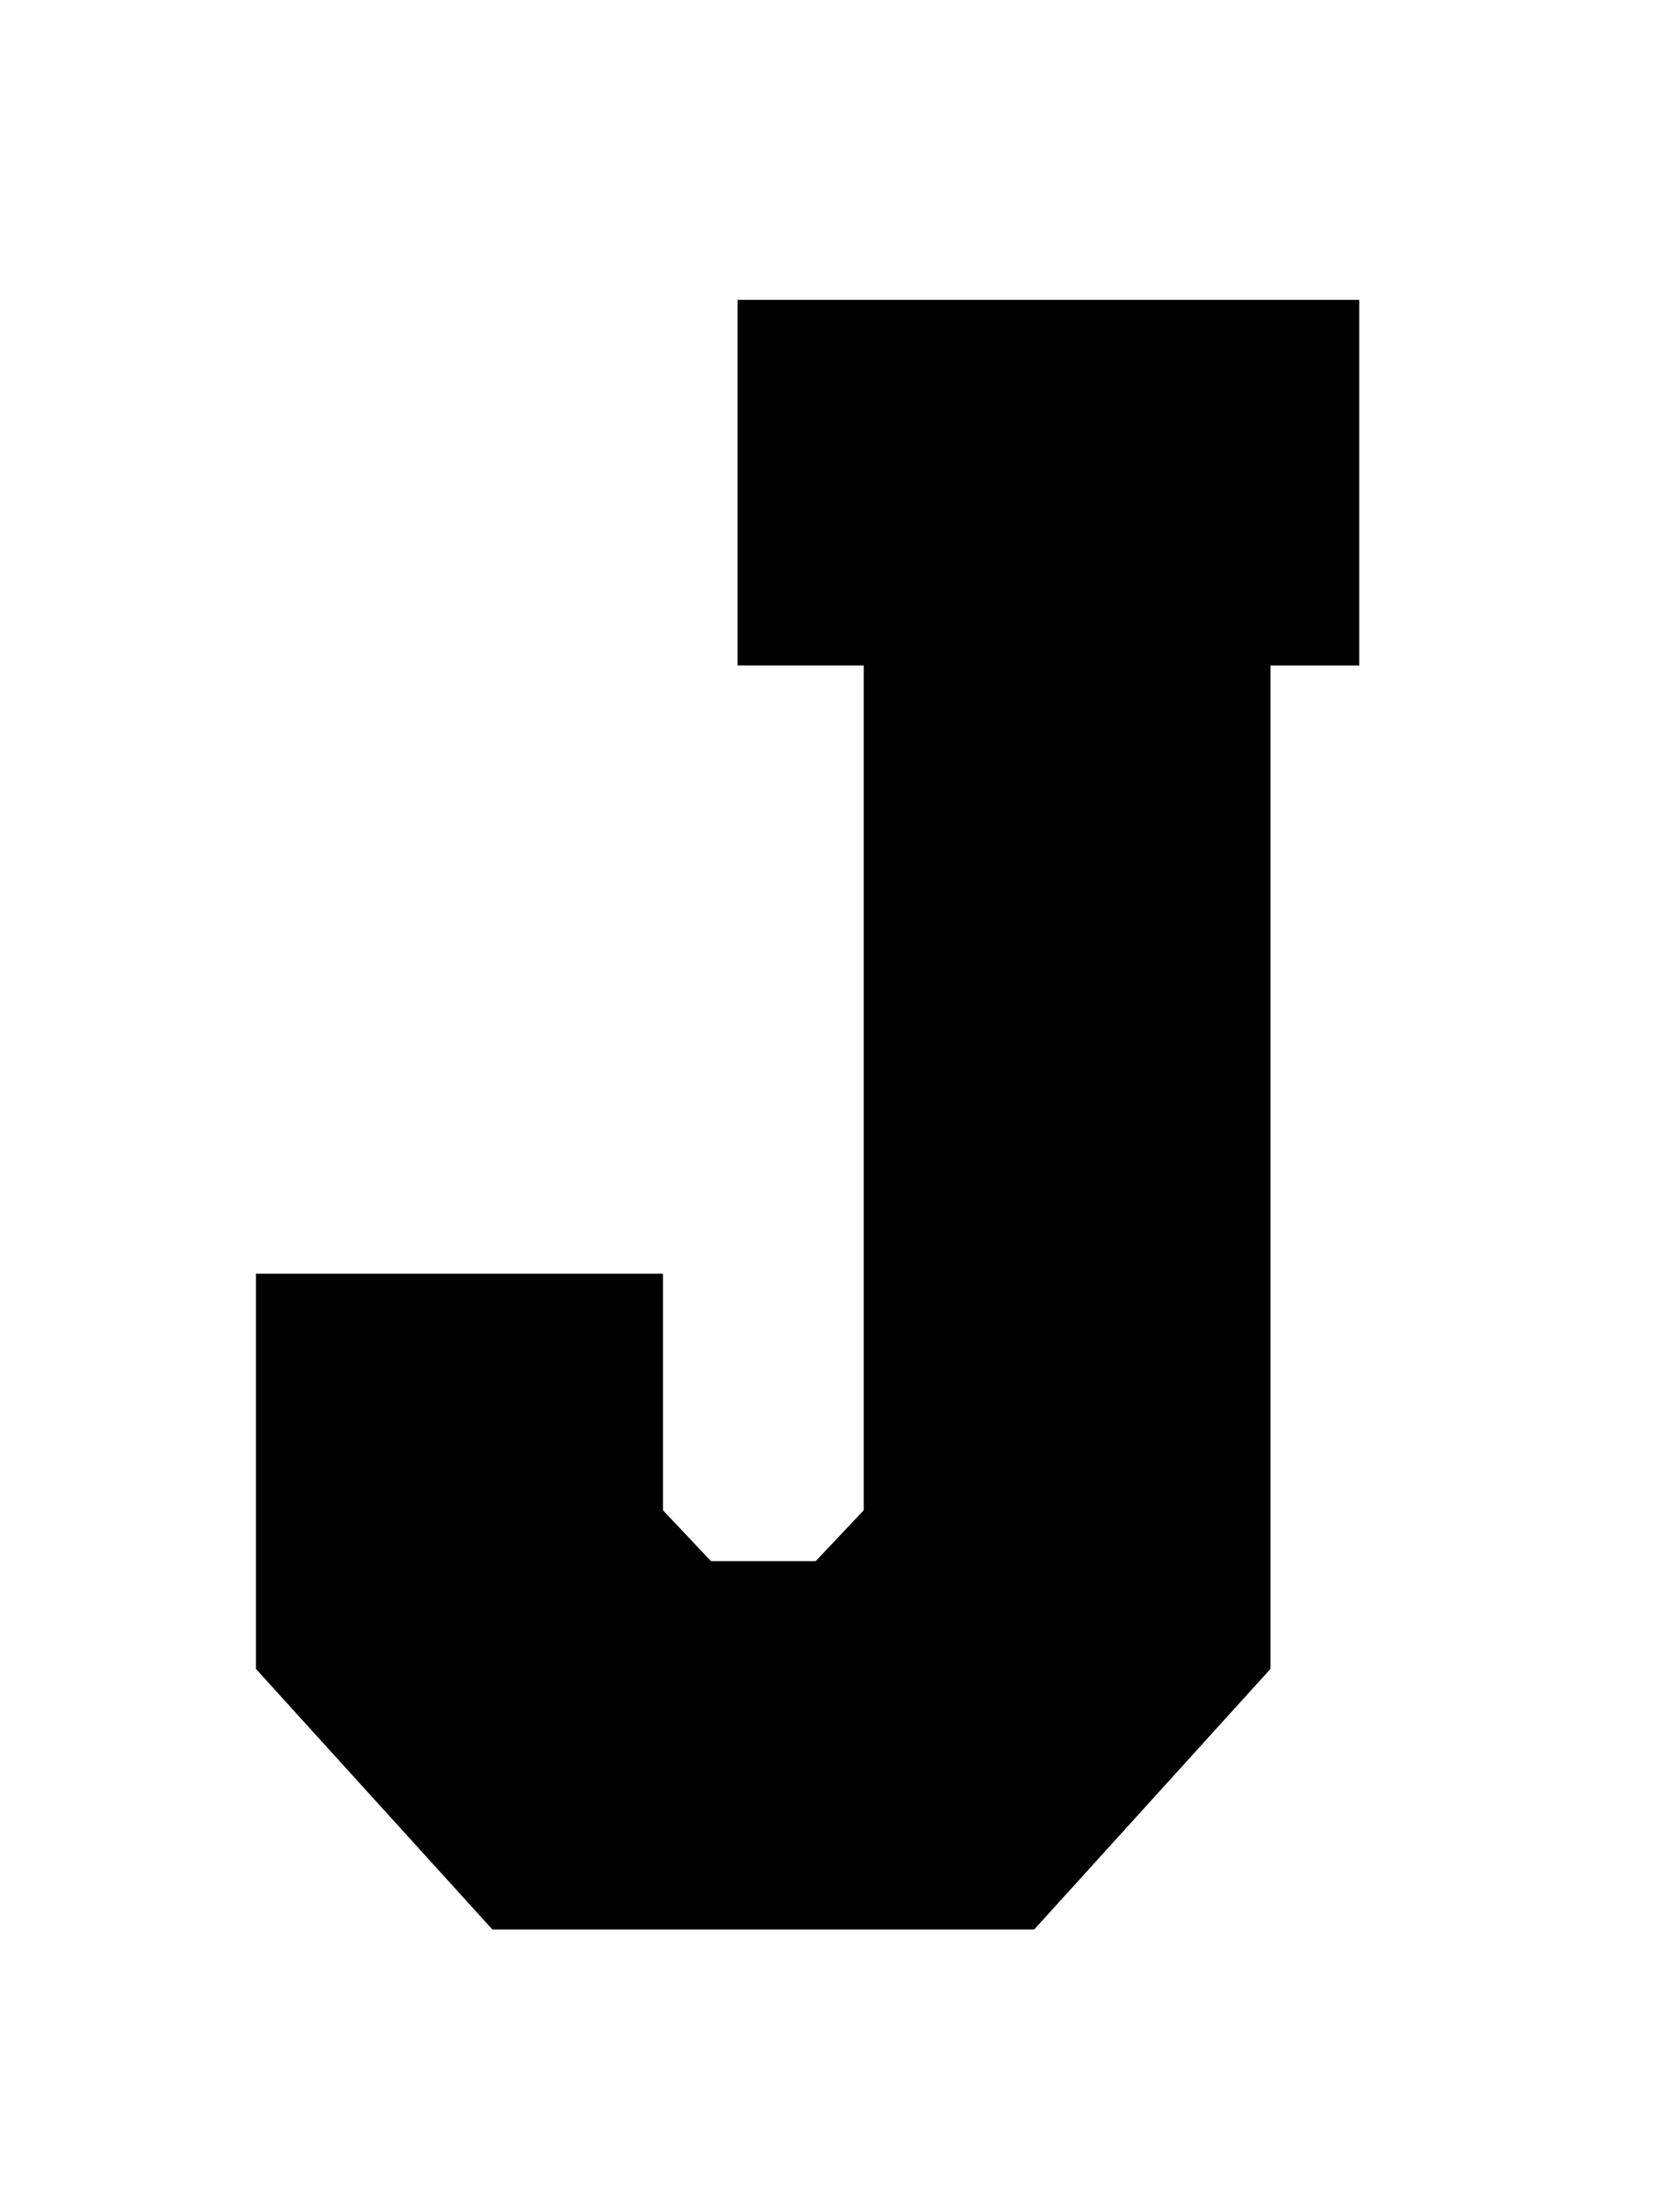 <?xml version="1.0" encoding="utf-8"?>
<!-- Generator: Adobe Illustrator 16.0.0, SVG Export Plug-In . SVG Version: 6.00 Build 0)  -->
<!DOCTYPE svg PUBLIC "-//W3C//DTD SVG 1.1//EN" "http://www.w3.org/Graphics/SVG/1.1/DTD/svg11.dtd">
<svg version="1.1" id="Layer_1" xmlns="http://www.w3.org/2000/svg" xmlns:xlink="http://www.w3.org/1999/xlink" x="0px" y="0px"
	 width="193.783px" height="257.75px" viewBox="0 0 193.783 257.75" enable-background="new 0 0 193.783 257.75"
	 xml:space="preserve">
<g>
<g class="part_1_stroke">
	<path fill="none"  stroke-width="40" d="M148.044,194.452l-27.529,30.36H57.372l-27.551-30.36v-46.047h47.433
		v27.566l5.592,5.921h12.206l5.594-5.921v-98.43H85.945V34.938h72.446v42.604h-10.348V194.452L148.044,194.452z"/>
</g>
<g class="part_2_fill">
	<path d="M148.044,194.452l-27.529,30.36H57.372l-27.551-30.36v-46.047h47.433v27.566l5.592,5.921h12.206
		l5.594-5.921v-98.43H85.945V34.938h72.446v42.604h-10.348V194.452L148.044,194.452z"/>
</g>
<g class="part_3_stroke">
	<path fill="none" stroke-width="11.5" d="M148.044,194.452l-27.529,30.36H57.372l-27.551-30.36v-46.047h47.433
		v27.566l5.592,5.921h12.206l5.594-5.921v-98.43H85.945V34.938h72.446v42.604h-10.348V194.452L148.044,194.452z"/>
</g>
</g>
</svg>
